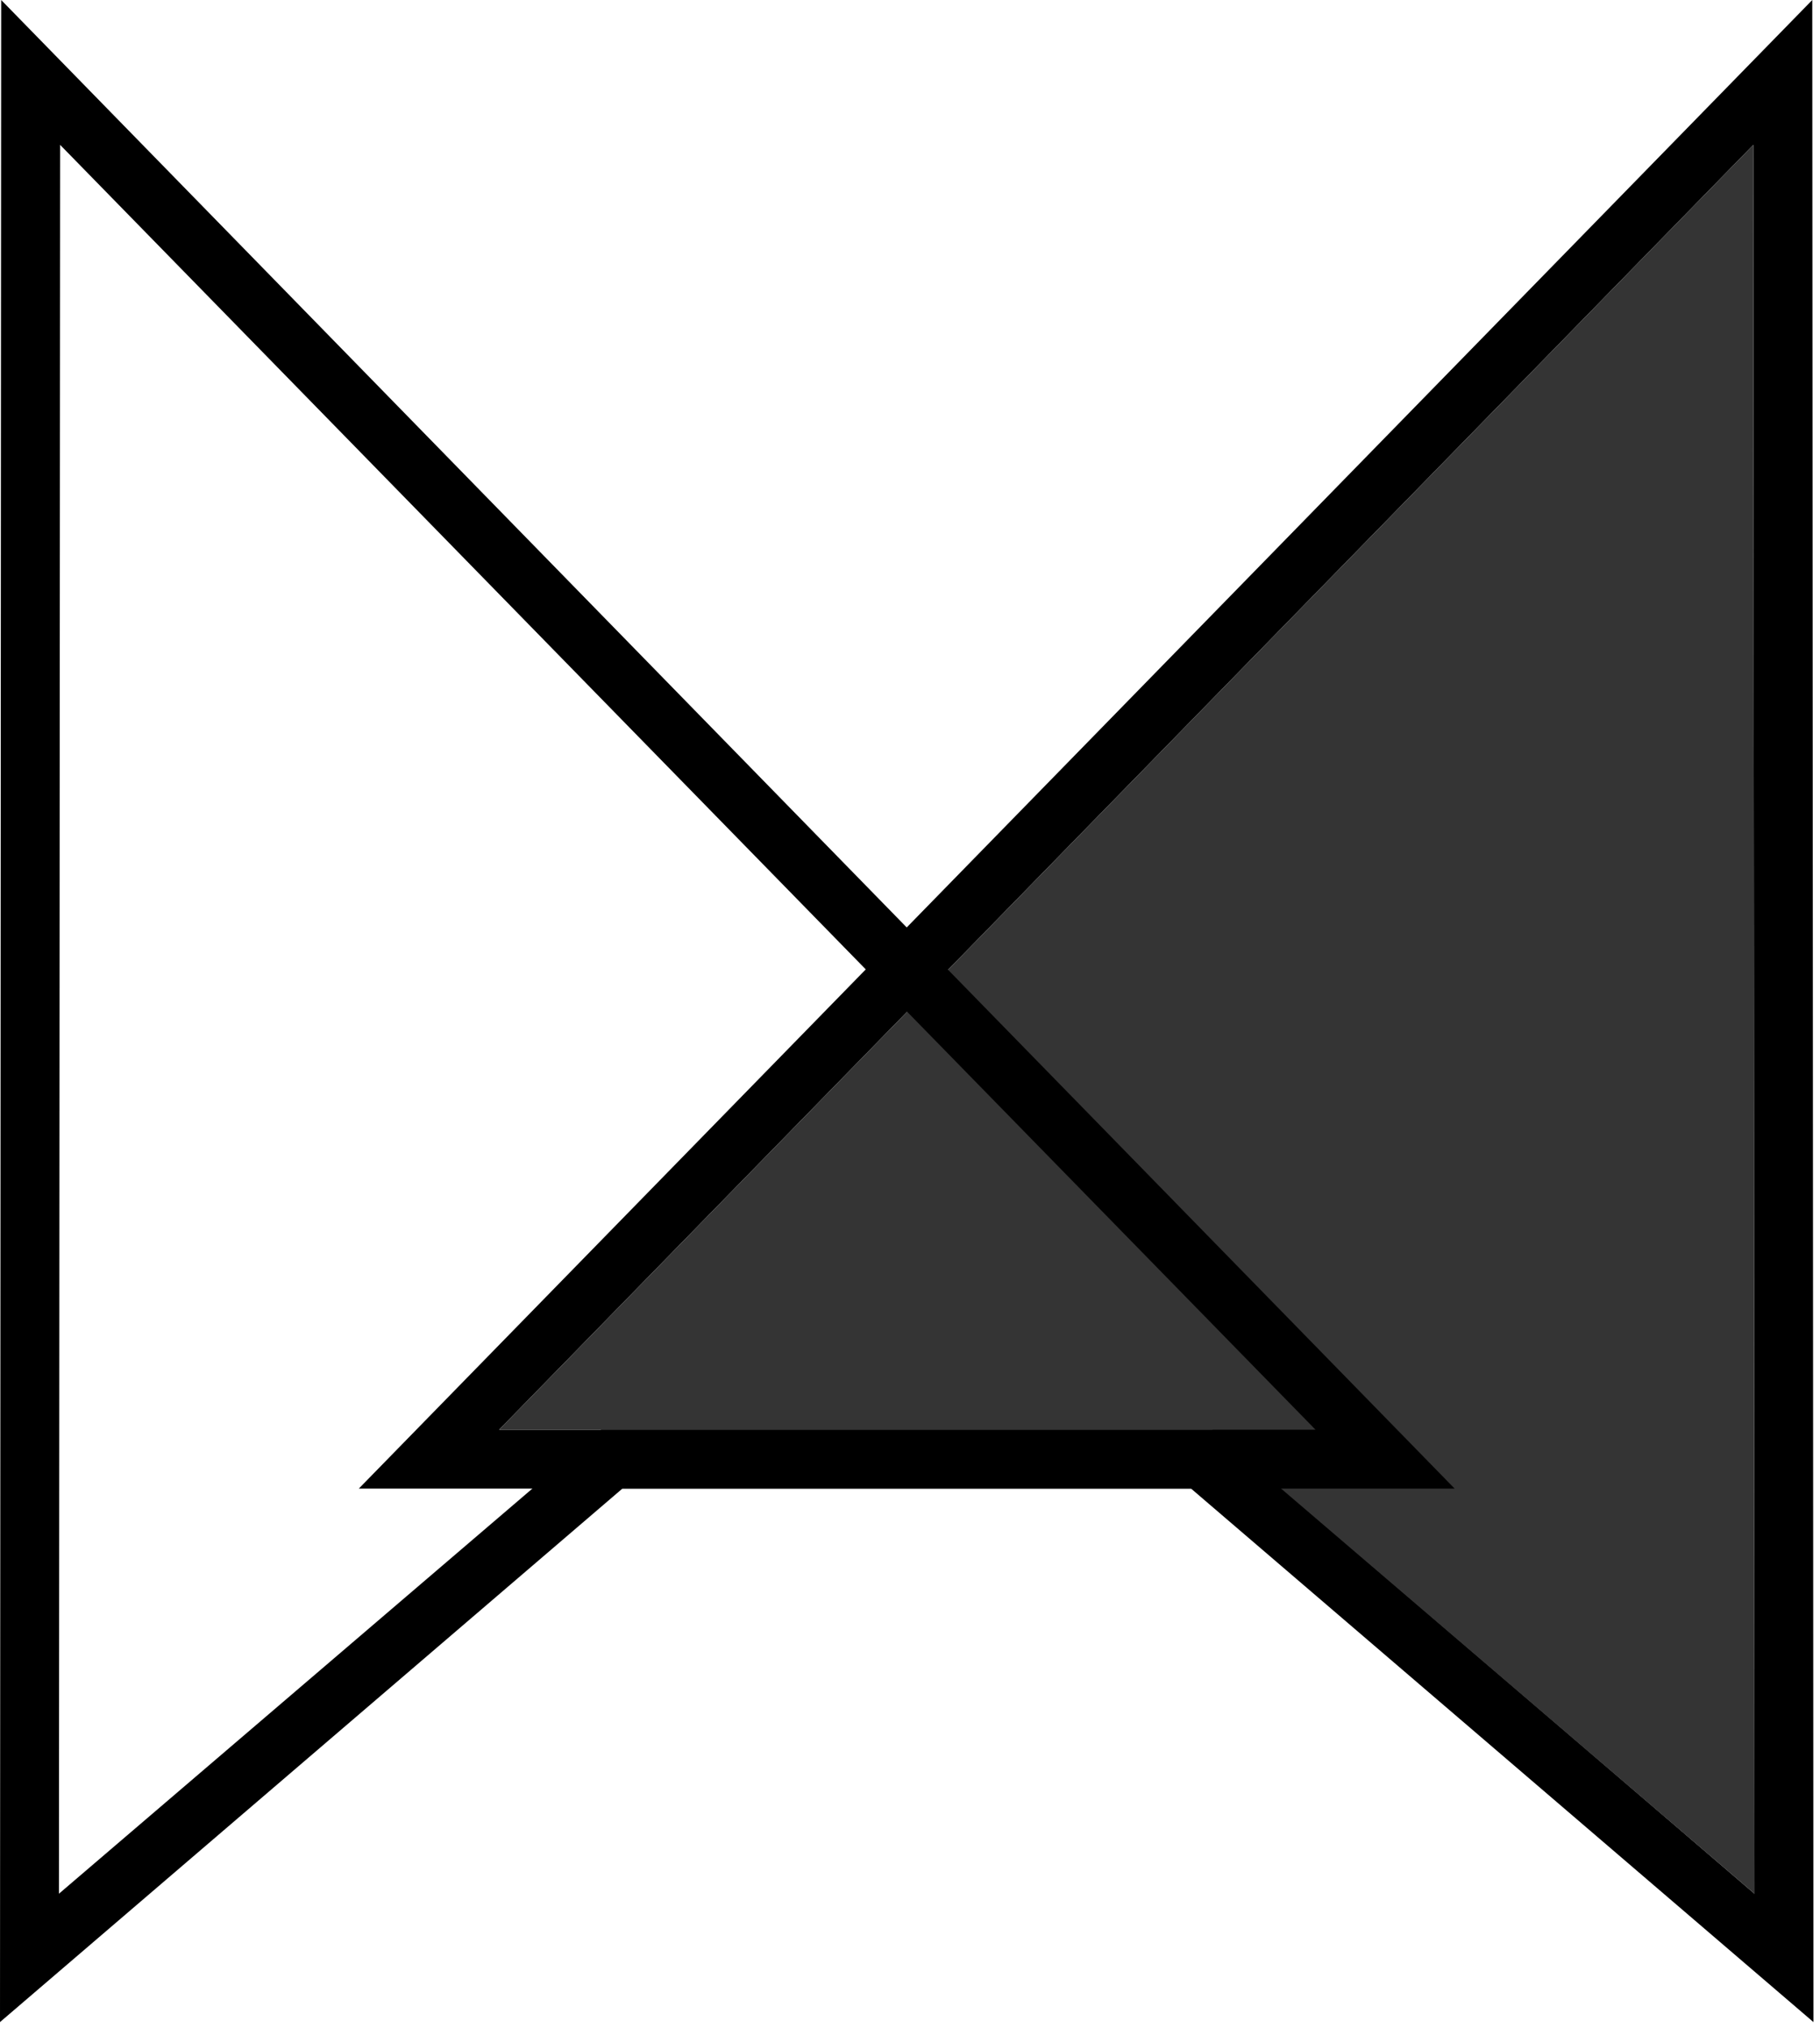 <svg width="228" height="254" viewBox="0 0 228 254" fill="none" xmlns="http://www.w3.org/2000/svg">
<path d="M227.179 253.251L149.209 186.435H44.952L227.032 0L227.179 253.251ZM62.525 179.06H152.014L219.796 237.174L219.648 18.142L62.525 179.06Z" fill="black"/>
<path d="M219.796 237.174L219.648 18.142L62.525 179.06H151.866L219.796 237.174Z" fill="#343434"/>
<path d="M0 253.251L0.148 0L182.227 186.435H77.971L0 253.251ZM7.531 18.142L7.384 237.174L75.313 179.06H164.802L7.531 18.142Z" fill="black"/>
</svg>

